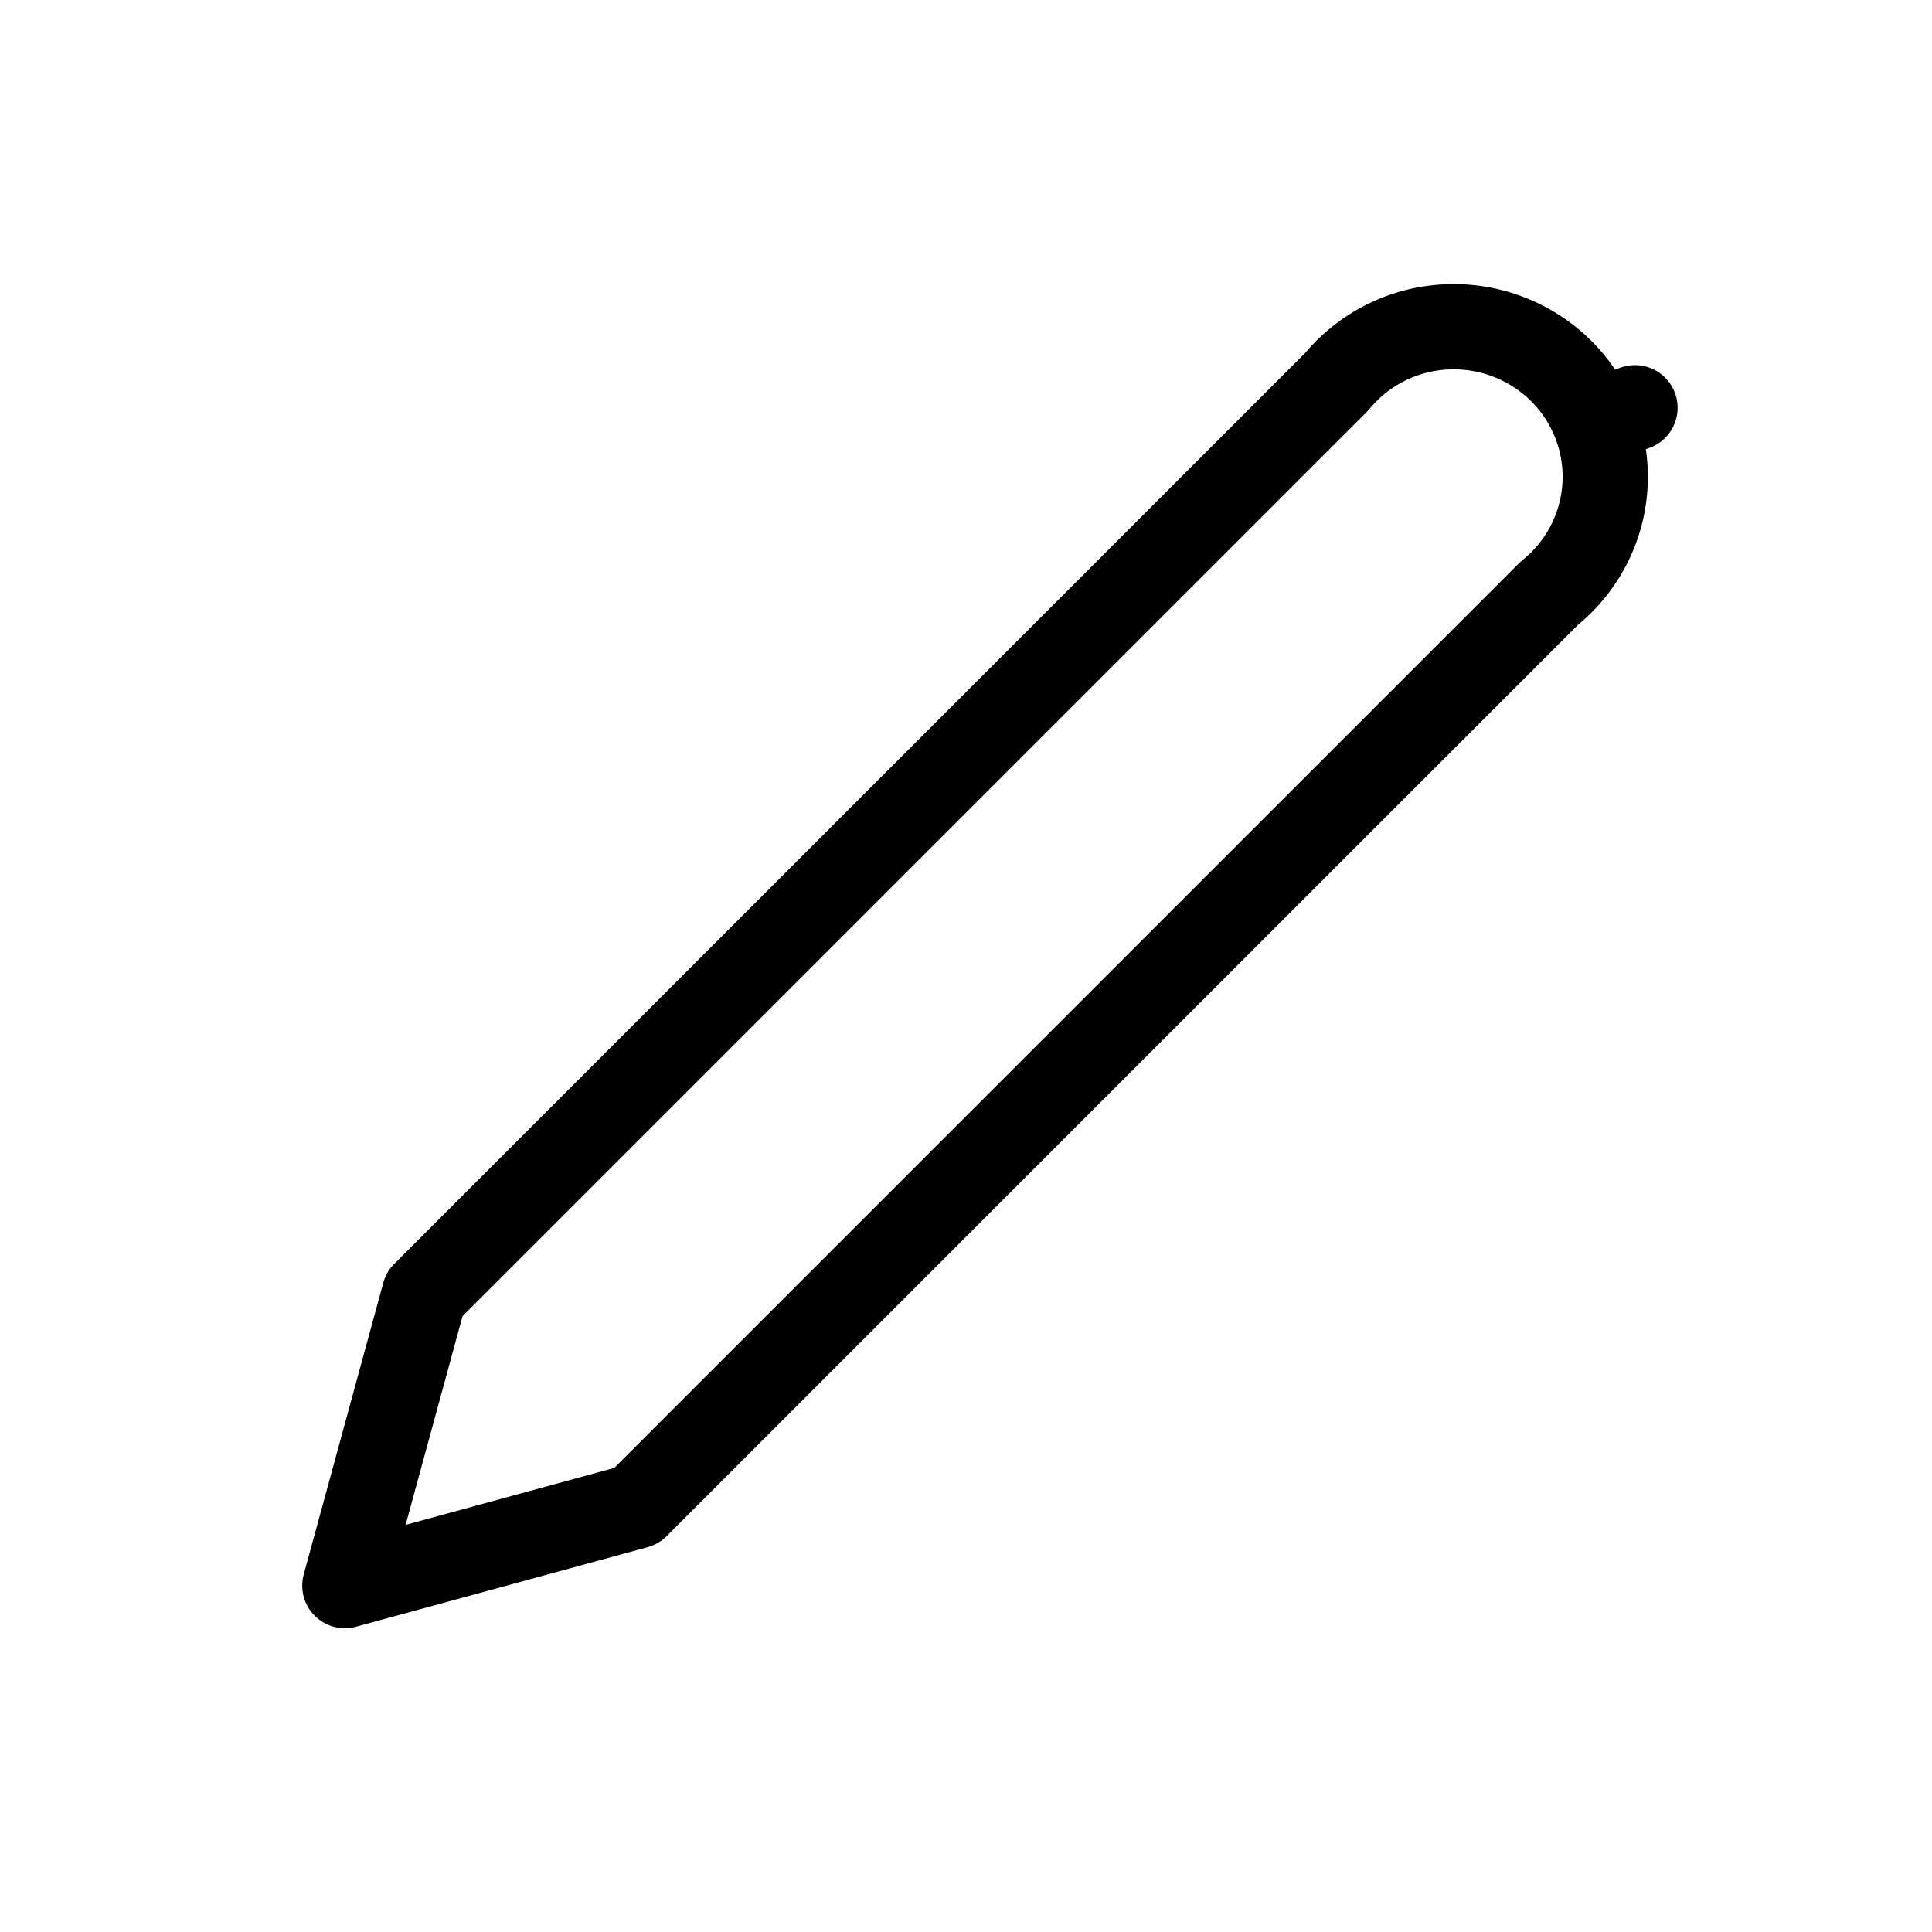 <svg xmlns="http://www.w3.org/2000/svg" viewBox="0 0 34 34" fill="none"><path d="M23.502 6.74a.74.74 0 00.042-.046 2.661 2.661 0 011.93-.942 2.686 2.686 0 012.004.78c.26.26.463.572.595.914l.7-.27-.7.27a2.618 2.618 0 01-.104 2.124 2.646 2.646 0 01-.682.852.734.734 0 00-.054.05L11.2 26.504l-5.131 1.4 1.4-5.132L23.501 6.74z" stroke="currentColor" stroke-width="1.5" stroke-linecap="round" stroke-linejoin="round"/></svg>
